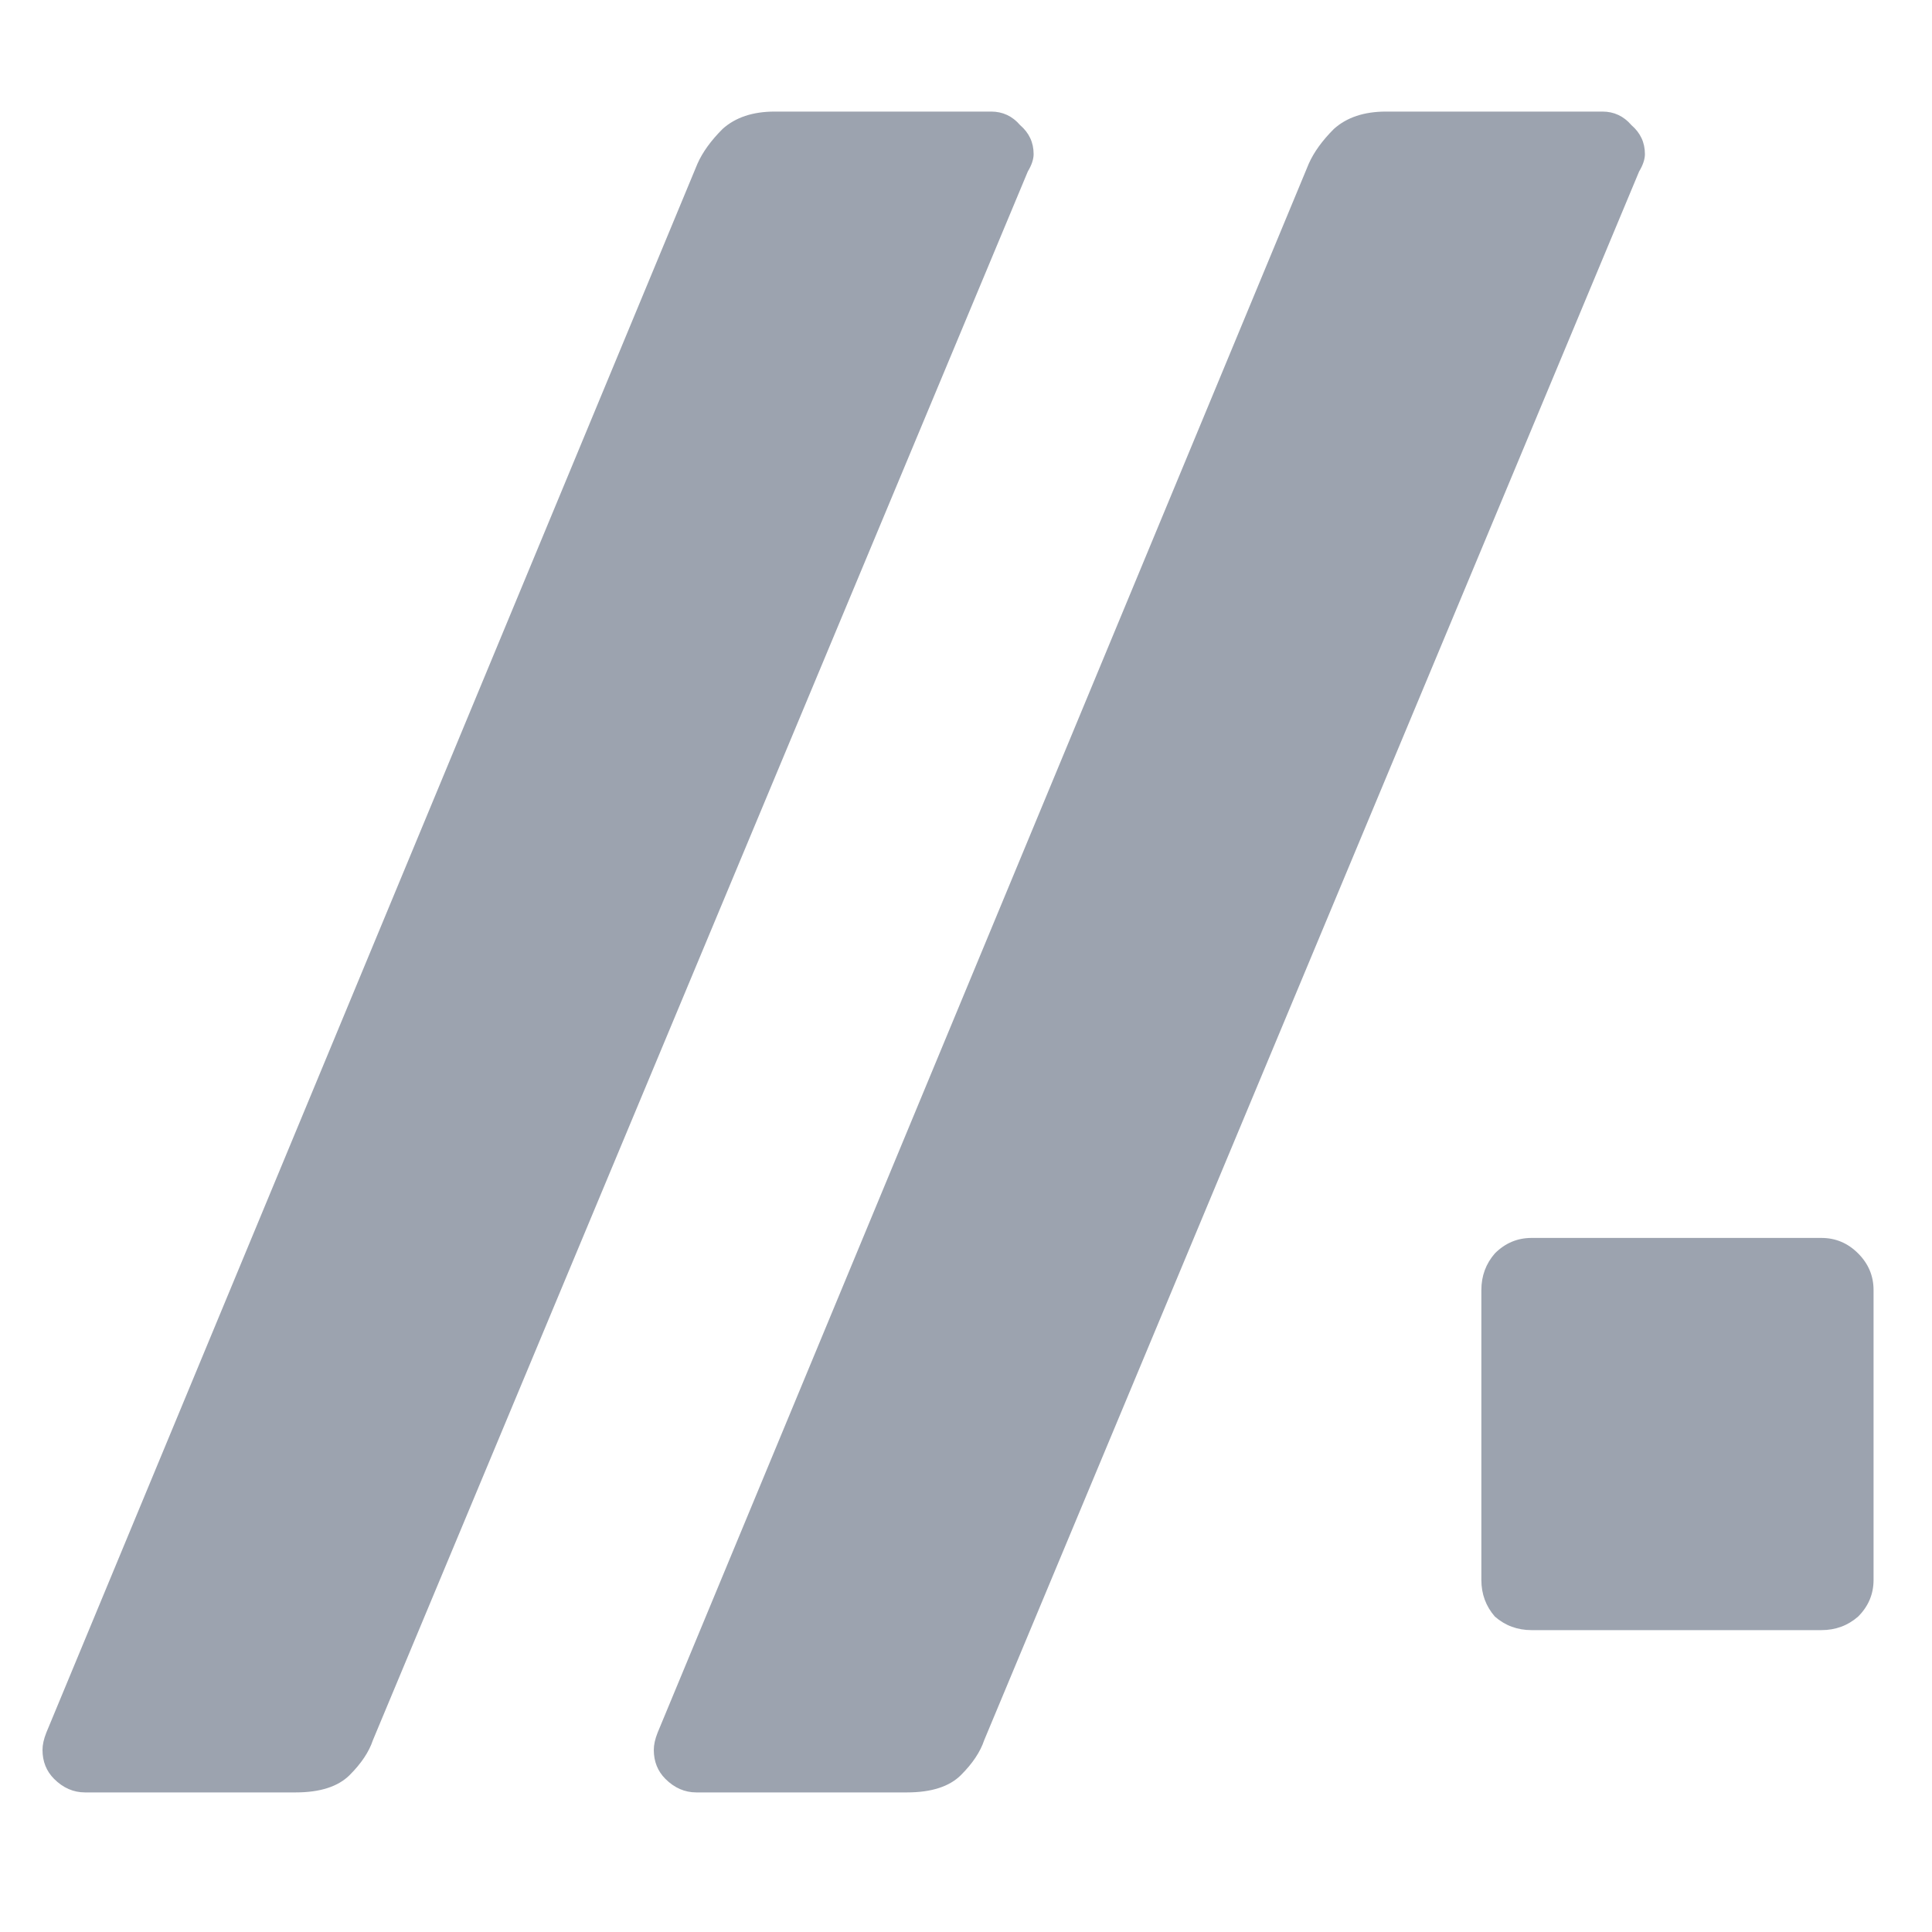 <svg width="32" height="32" viewBox="0 0 32 32" fill="none" xmlns="http://www.w3.org/2000/svg">
<g clip-path="url(#clip0_10_44)">
<path d="M25.368 27C25.133 27 24.931 26.925 24.76 26.776C24.611 26.605 24.536 26.403 24.536 26.168V21.368C24.536 21.133 24.611 20.931 24.76 20.76C24.931 20.589 25.133 20.504 25.368 20.504H30.168C30.403 20.504 30.605 20.589 30.776 20.76C30.947 20.931 31.032 21.133 31.032 21.368V26.168C31.032 26.403 30.947 26.605 30.776 26.776C30.605 26.925 30.403 27 30.168 27H25.368Z" fill="#9CA3AF"/>
<path d="M1.408 29.688C1.216 29.688 1.045 29.613 0.896 29.464C0.768 29.336 0.704 29.176 0.704 28.984C0.704 28.899 0.725 28.803 0.768 28.696L11.552 2.712C11.637 2.52 11.776 2.328 11.968 2.136C12.181 1.944 12.469 1.848 12.832 1.848H16.416C16.608 1.848 16.768 1.923 16.896 2.072C17.045 2.2 17.12 2.36 17.12 2.552C17.12 2.637 17.088 2.733 17.024 2.84L6.176 28.824C6.112 29.016 5.984 29.208 5.792 29.4C5.6 29.592 5.301 29.688 4.896 29.688H1.408ZM11.533 29.688C11.341 29.688 11.17 29.613 11.021 29.464C10.893 29.336 10.829 29.176 10.829 28.984C10.829 28.899 10.85 28.803 10.893 28.696L21.677 2.712C21.762 2.52 21.901 2.328 22.093 2.136C22.306 1.944 22.594 1.848 22.957 1.848H26.541C26.733 1.848 26.893 1.923 27.021 2.072C27.17 2.2 27.245 2.36 27.245 2.552C27.245 2.637 27.213 2.733 27.149 2.84L16.301 28.824C16.237 29.016 16.109 29.208 15.917 29.4C15.725 29.592 15.426 29.688 15.021 29.688H11.533Z" fill="#9CA3AF"/>
</g>
<defs>
<clipPath id="clip0_10_44">
<rect width="32" height="32" fill="white"/>
</clipPath>
</defs>
</svg>
